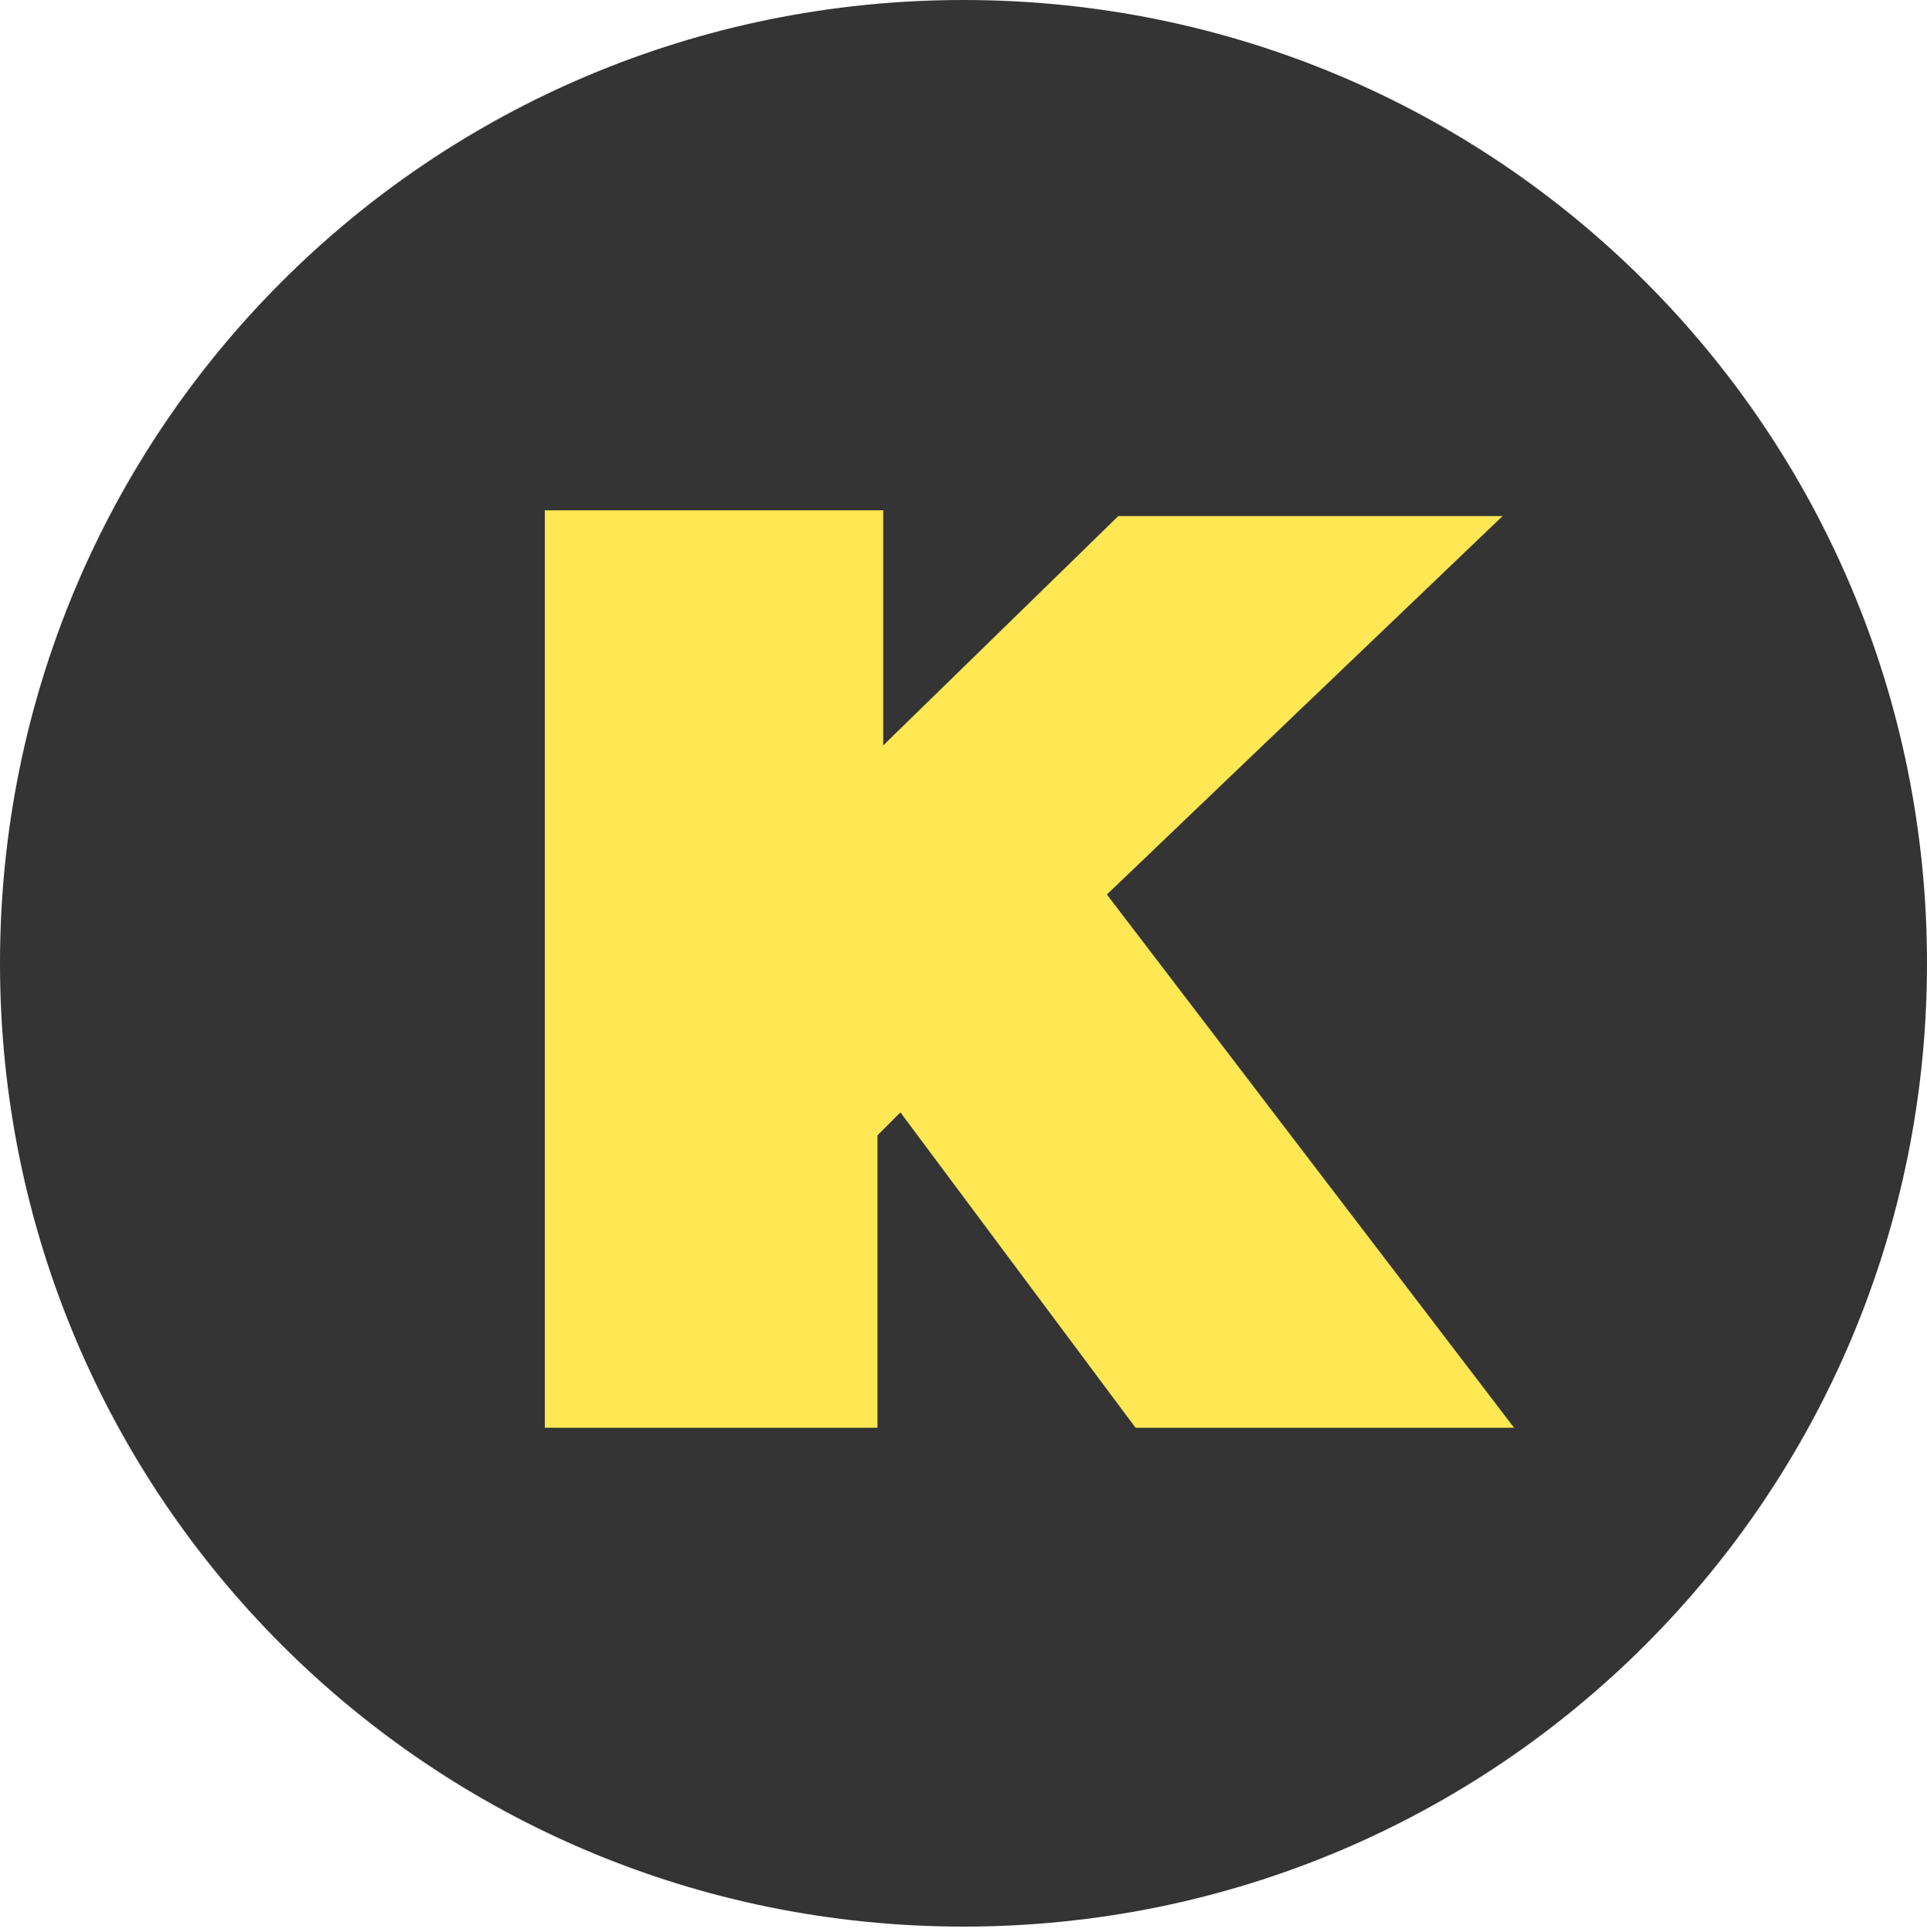 <?xml version="1.0" encoding="utf-8"?>
<!-- Generator: Adobe Illustrator 23.1.0, SVG Export Plug-In . SVG Version: 6.00 Build 0)  -->
<svg version="1.1" id="Слой_1" xmlns="http://www.w3.org/2000/svg" xmlns:xlink="http://www.w3.org/1999/xlink" x="0px" y="0px"
	 viewBox="0 0 33.6 33.7" enable-background="new 0 0 33.6 33.7" xml:space="preserve">
<g>
	<path fill-rule="evenodd" clip-rule="evenodd" fill="#343434" d="M16.8,0c9.3,0,16.8,7.5,16.8,16.8s-7.5,16.8-16.8,16.8
		S0,26.1,0,16.8S7.5,0,16.8,0z"/>
	<path fill-rule="evenodd" clip-rule="evenodd" fill="#FFE853" d="M19.3,15.6l6.9-6.6h-6.7L15.4,13V8.9H9.5v16h5.8v-5.1l0.4-0.4
		l4.1,5.5h6.6L19.3,15.6z"/>
</g>
</svg>
